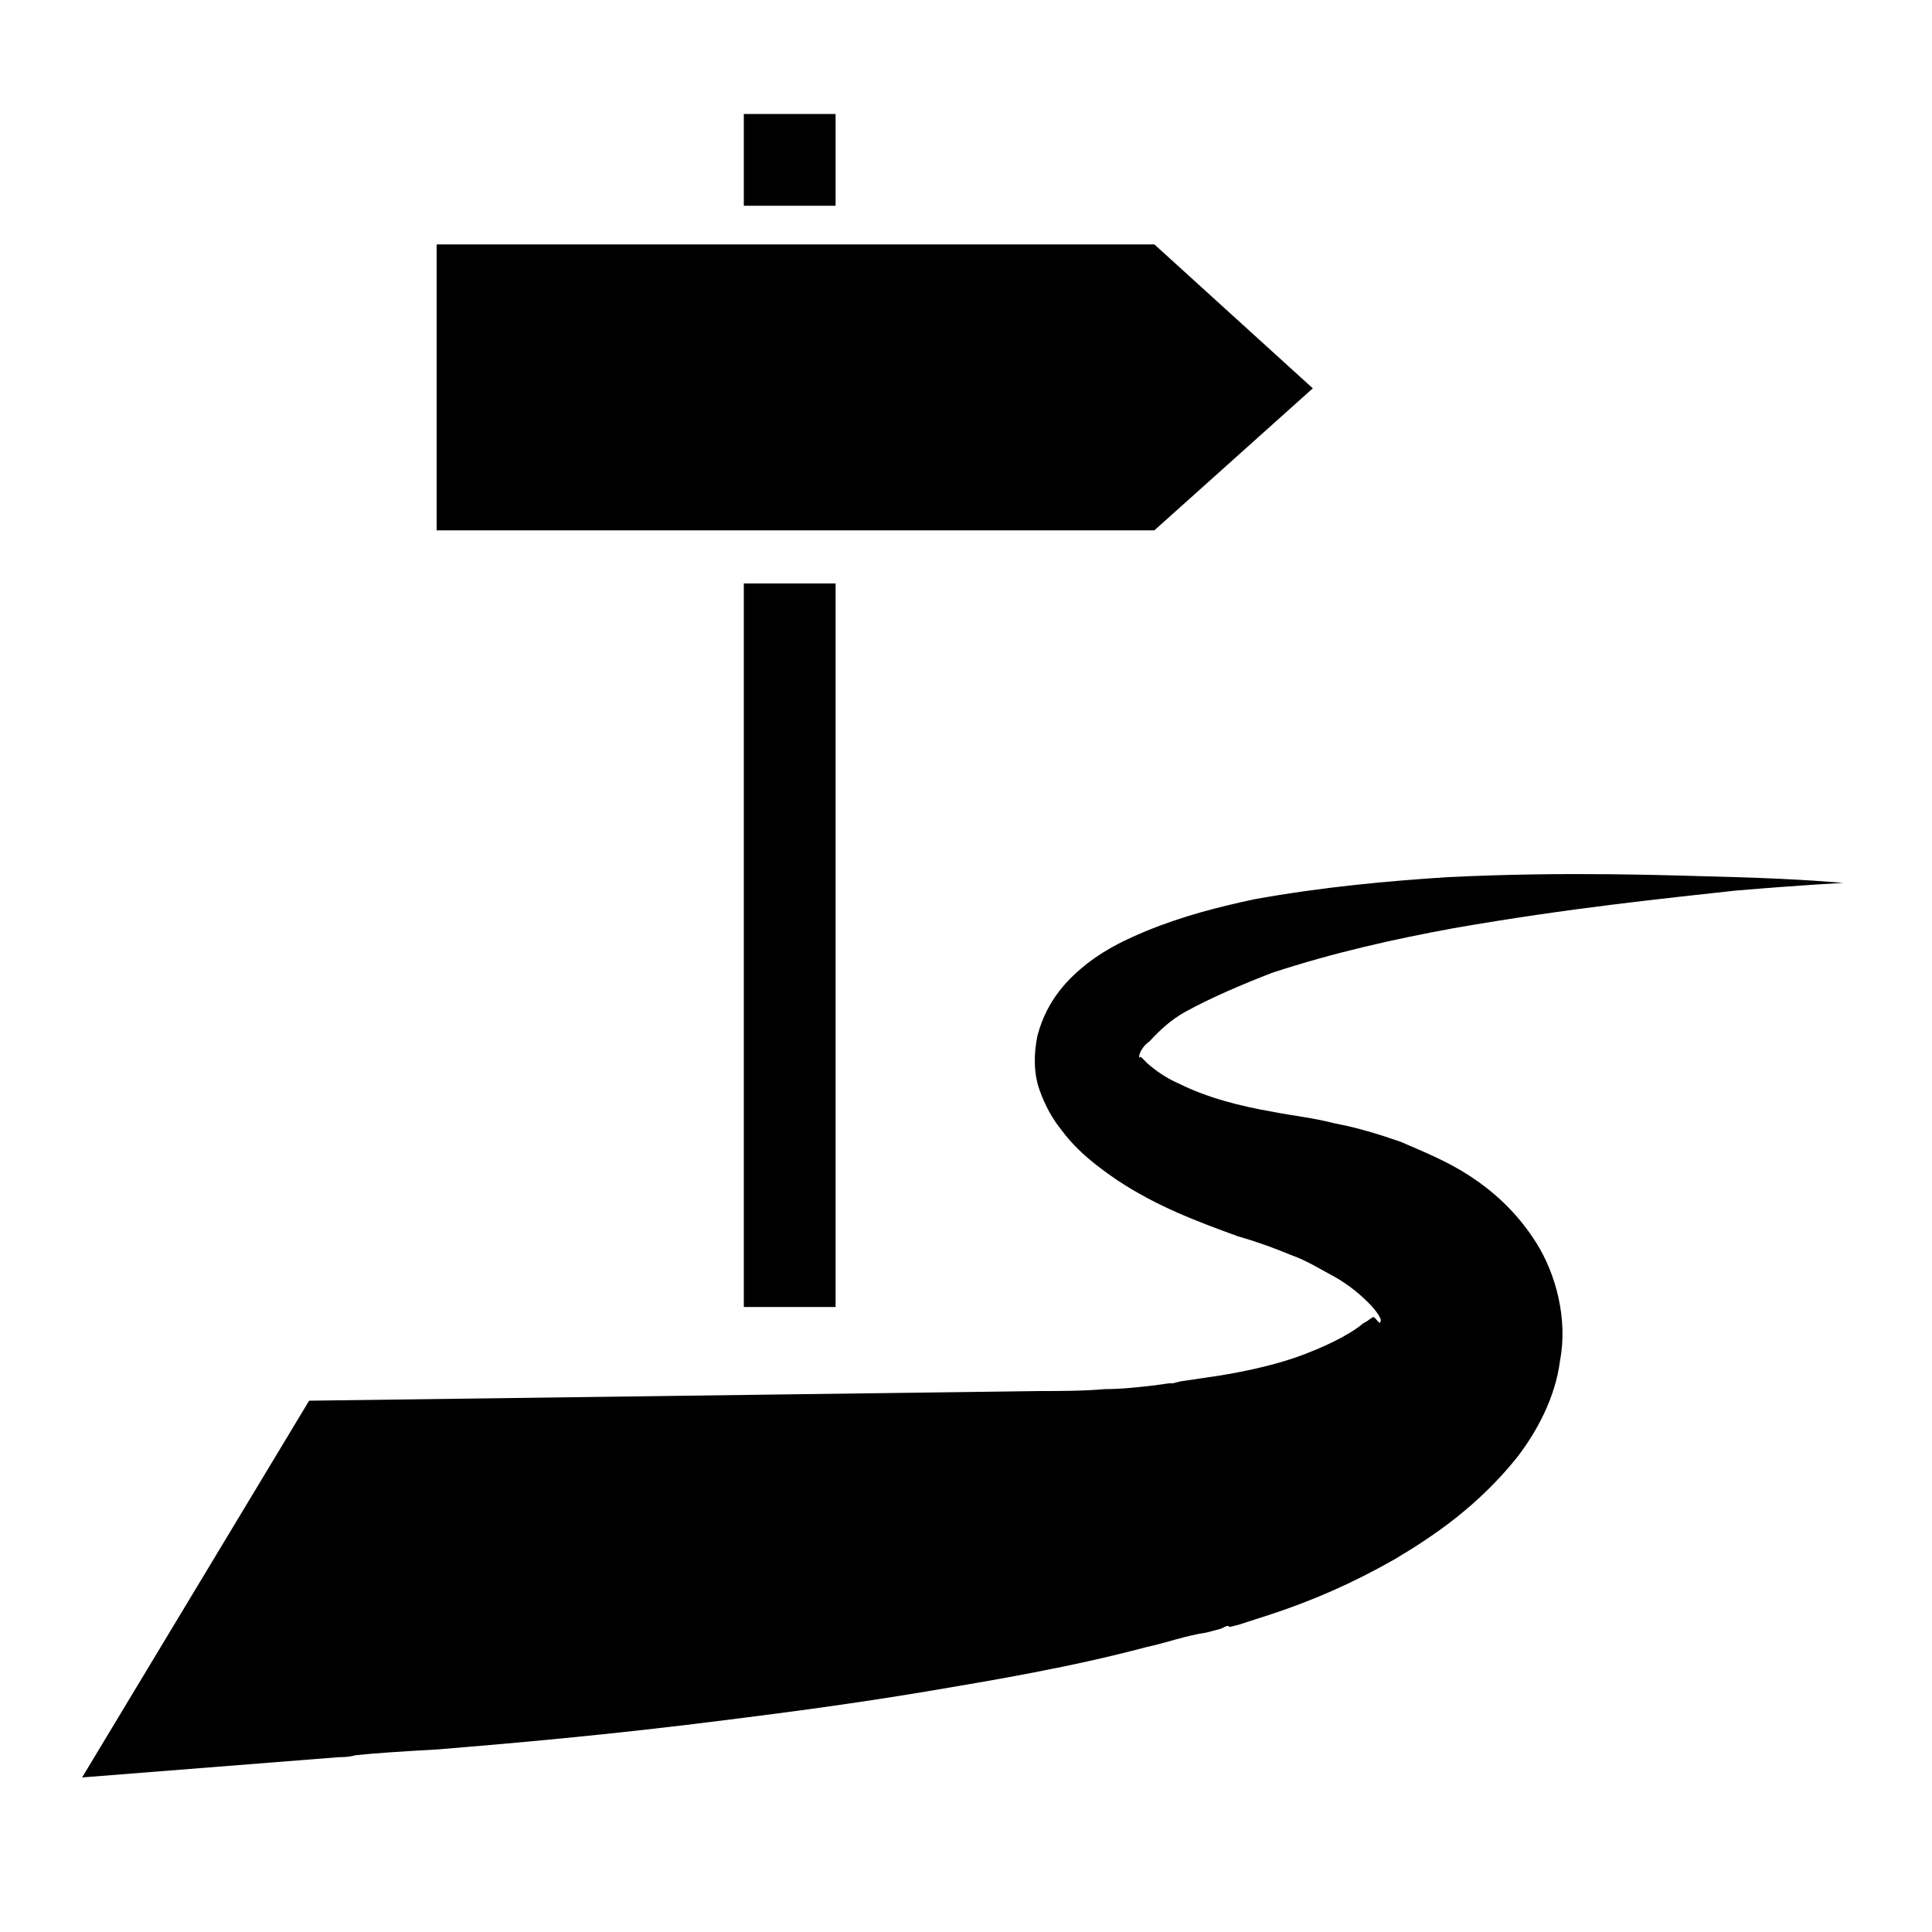 <?xml version="1.0" encoding="utf-8"?>
<!-- Generator: Adobe Illustrator 26.0.2, SVG Export Plug-In . SVG Version: 6.00 Build 0)  -->
<svg version="1.1" id="Layer_1" xmlns="http://www.w3.org/2000/svg" xmlns:xlink="http://www.w3.org/1999/xlink" x="0px" y="0px"
	 viewBox="0 0 200 200" style="enable-background:new 0 0 200 200;" xml:space="preserve">
<g>
	<polygon id="polygon1" class="primary" points="135.9,40.2 119.5,25.3 45.2,25.3 45.2,54.9 119.5,54.9 	"/>
	<rect id="rect1" class="primary" x="77" y="60.4" width="9.5" height="74.9"/>
	<rect id="rect2" class="primary" x="77" y="11.8" width="9.5" height="9.5"/>
	<path id="path2" class="primary" d="M122.6,104.8c2.7-1.5,6-2.9,9.1-4.1c6.4-2.1,12.7-3.5,18.7-4.6c12-2.1,22-3.1,29.2-3.9
		c7.1-0.6,11.2-0.8,11.2-0.8s-4.1-0.4-11.2-0.6c-7.1-0.2-17.4-0.6-29.7,0c-6.2,0.4-12.9,1-20.1,2.3c-3.7,0.8-7.3,1.7-11.2,3.3
		c-1.9,0.8-3.9,1.7-6,3.3c-1.9,1.5-4.2,3.7-5.2,7.5c-0.4,1.9-0.4,3.9,0.2,5.6c0.6,1.7,1.4,3.1,2.3,4.2c1.7,2.3,3.9,3.9,5.8,5.2
		c4.1,2.7,8.1,4.2,12.5,5.8c2.1,0.6,3.7,1.2,5.4,1.9c1.7,0.6,3.1,1.5,4.6,2.3c1.4,0.8,2.5,1.7,3.5,2.7c0.8,0.8,1.4,1.7,1.2,1.9
		c0,0.4-0.4-0.2-0.6-0.4c-0.2-0.2-0.4,0.2-1.2,0.6c-1.4,1.2-4.1,2.5-6.9,3.5c-2.9,1-6.4,1.7-9.3,2.1l-2.7,0.4l-0.8,0.2h-0.2l0,0
		c-0.2,0,0.2,0,0.2,0H121l-1.4,0.2c-1.7,0.2-3.5,0.4-5.2,0.4c-2.3,0.2-4.6,0.2-6.9,0.2l-75.5,1L8.5,184l26.6-2.1c0.4,0,1,0,1.7-0.2
		c1.9-0.2,4.8-0.4,8.5-0.6c7.3-0.6,17.8-1.5,30.3-3.1c6.4-0.8,13.1-1.7,20.3-2.9c7.1-1.2,14.9-2.5,22.8-4.6c1.9-0.4,4.1-1.2,6.2-1.5
		l1.5-0.4l0.4-0.2c0,0,0.4-0.2,0.4,0l0,0h0.2l0.8-0.2l3.1-1c4.6-1.5,8.7-3.3,13.1-5.8c4.2-2.5,8.7-5.6,12.7-10.6
		c1.9-2.5,3.9-6,4.4-10c0.8-4.2-0.4-8.9-2.5-12.2c-2.1-3.3-4.6-5.4-6.9-6.9c-2.3-1.5-4.8-2.5-7.1-3.5c-2.3-0.8-4.6-1.5-6.8-1.9
		c-2.3-0.6-4.4-0.8-6.4-1.2c-3.5-0.6-6.9-1.5-9.7-2.9c-1.4-0.6-2.5-1.4-3.3-2.1c-0.4-0.4-0.6-0.6-0.6-0.6c-0.2-0.2-0.2,0-0.2,0
		c-0.2,0,0-1,1-1.7C120.1,106.6,121.2,105.6,122.6,104.8z"/>
</g>
</svg>
